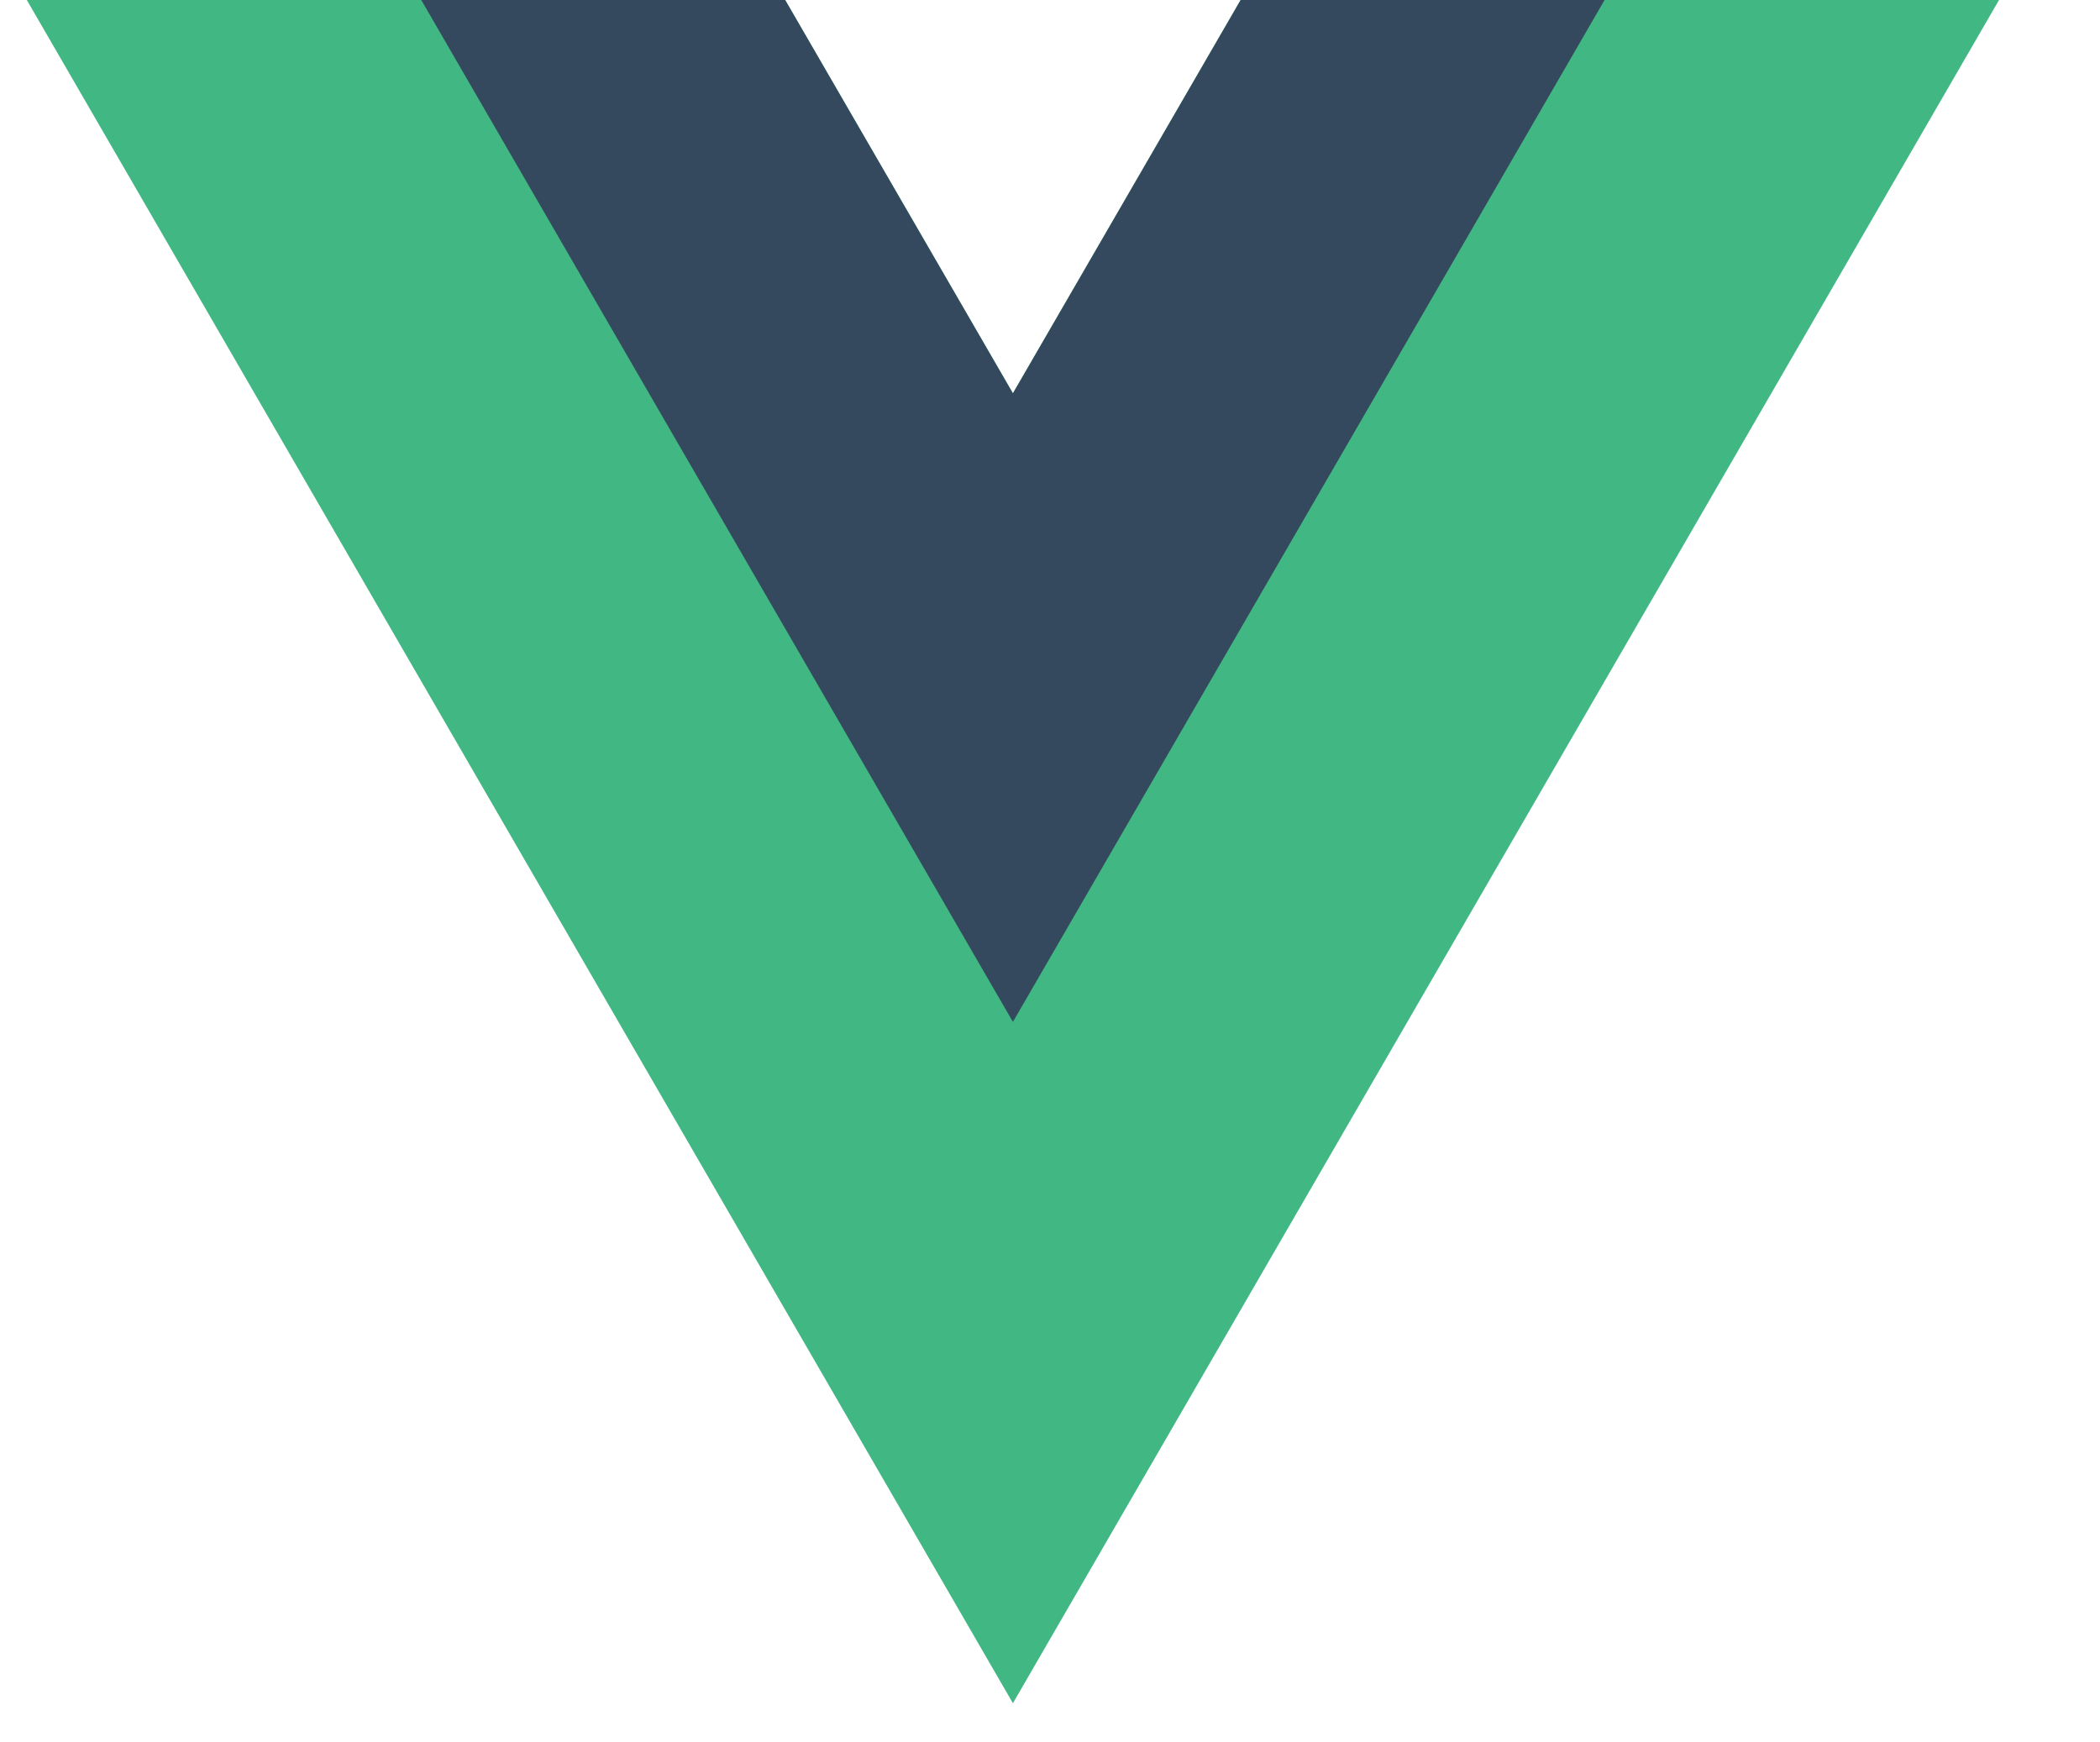 <svg width="47" height="39" viewBox="0 0 47 39" fill="none" xmlns="http://www.w3.org/2000/svg">
<path d="M27.767 0L22.67 8.804L17.573 0H0.6L22.67 38.123L44.74 0H27.767Z" fill="#41B883"/>
<path d="M27.767 6.10352e-05L22.67 8.804L17.573 6.10352e-05H9.428L22.67 22.873L35.912 6.10352e-05H27.767Z" fill="#34495E"/>
</svg>
